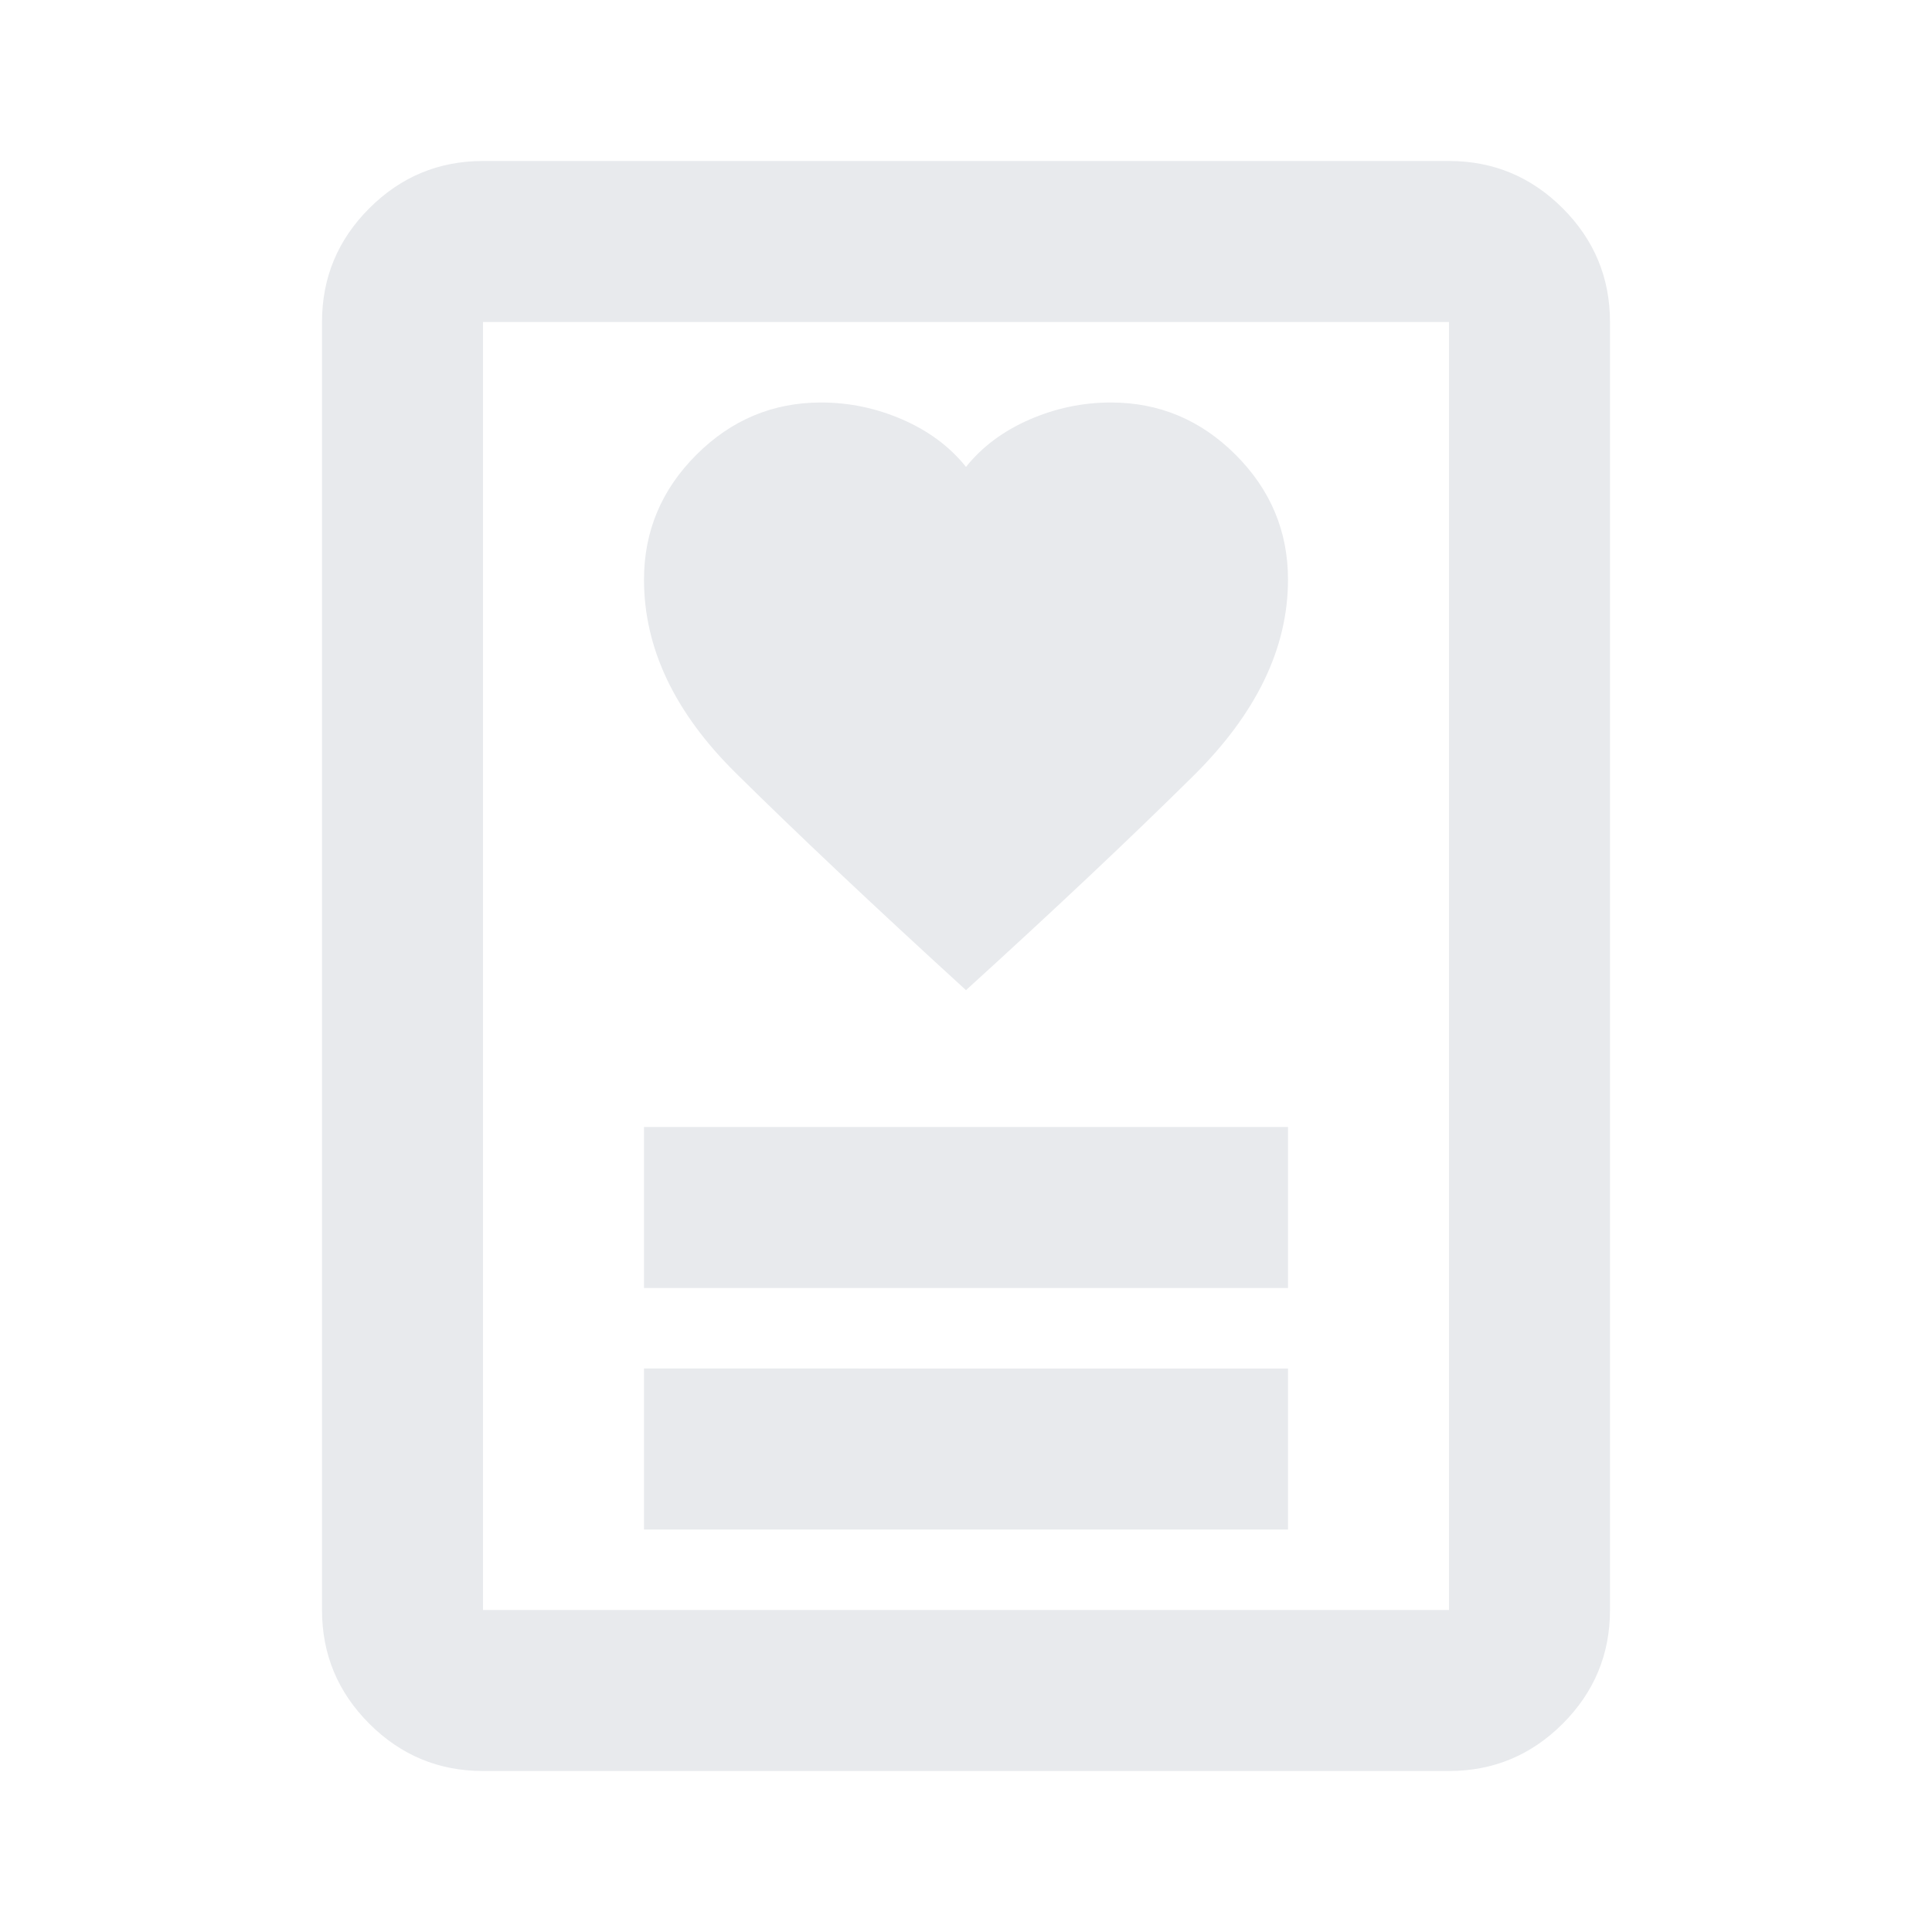 <svg xmlns="http://www.w3.org/2000/svg" height="24px" viewBox="0 -960 960 960" width="24px" fill="#e8eaed"><path d="M320-200h320v-80H320v80Zm0-120h320v-80H320v80Zm160-148q66-60 113-106.5t47-97.5q0-36-26-62t-62-26q-21 0-40.5 8.5T480-728q-12-15-31.5-23.5T408-760q-36 0-62 26t-26 62q0 51 45.5 96T480-468ZM720-80H240q-33 0-56.5-23.5T160-160v-640q0-33 23.5-56.5T240-880h480q33 0 56.5 23.5T800-800v640q0 33-23.5 56.5T720-80Zm-480-80h480v-640H240v640Zm0 0v-640 640Z"/></svg>